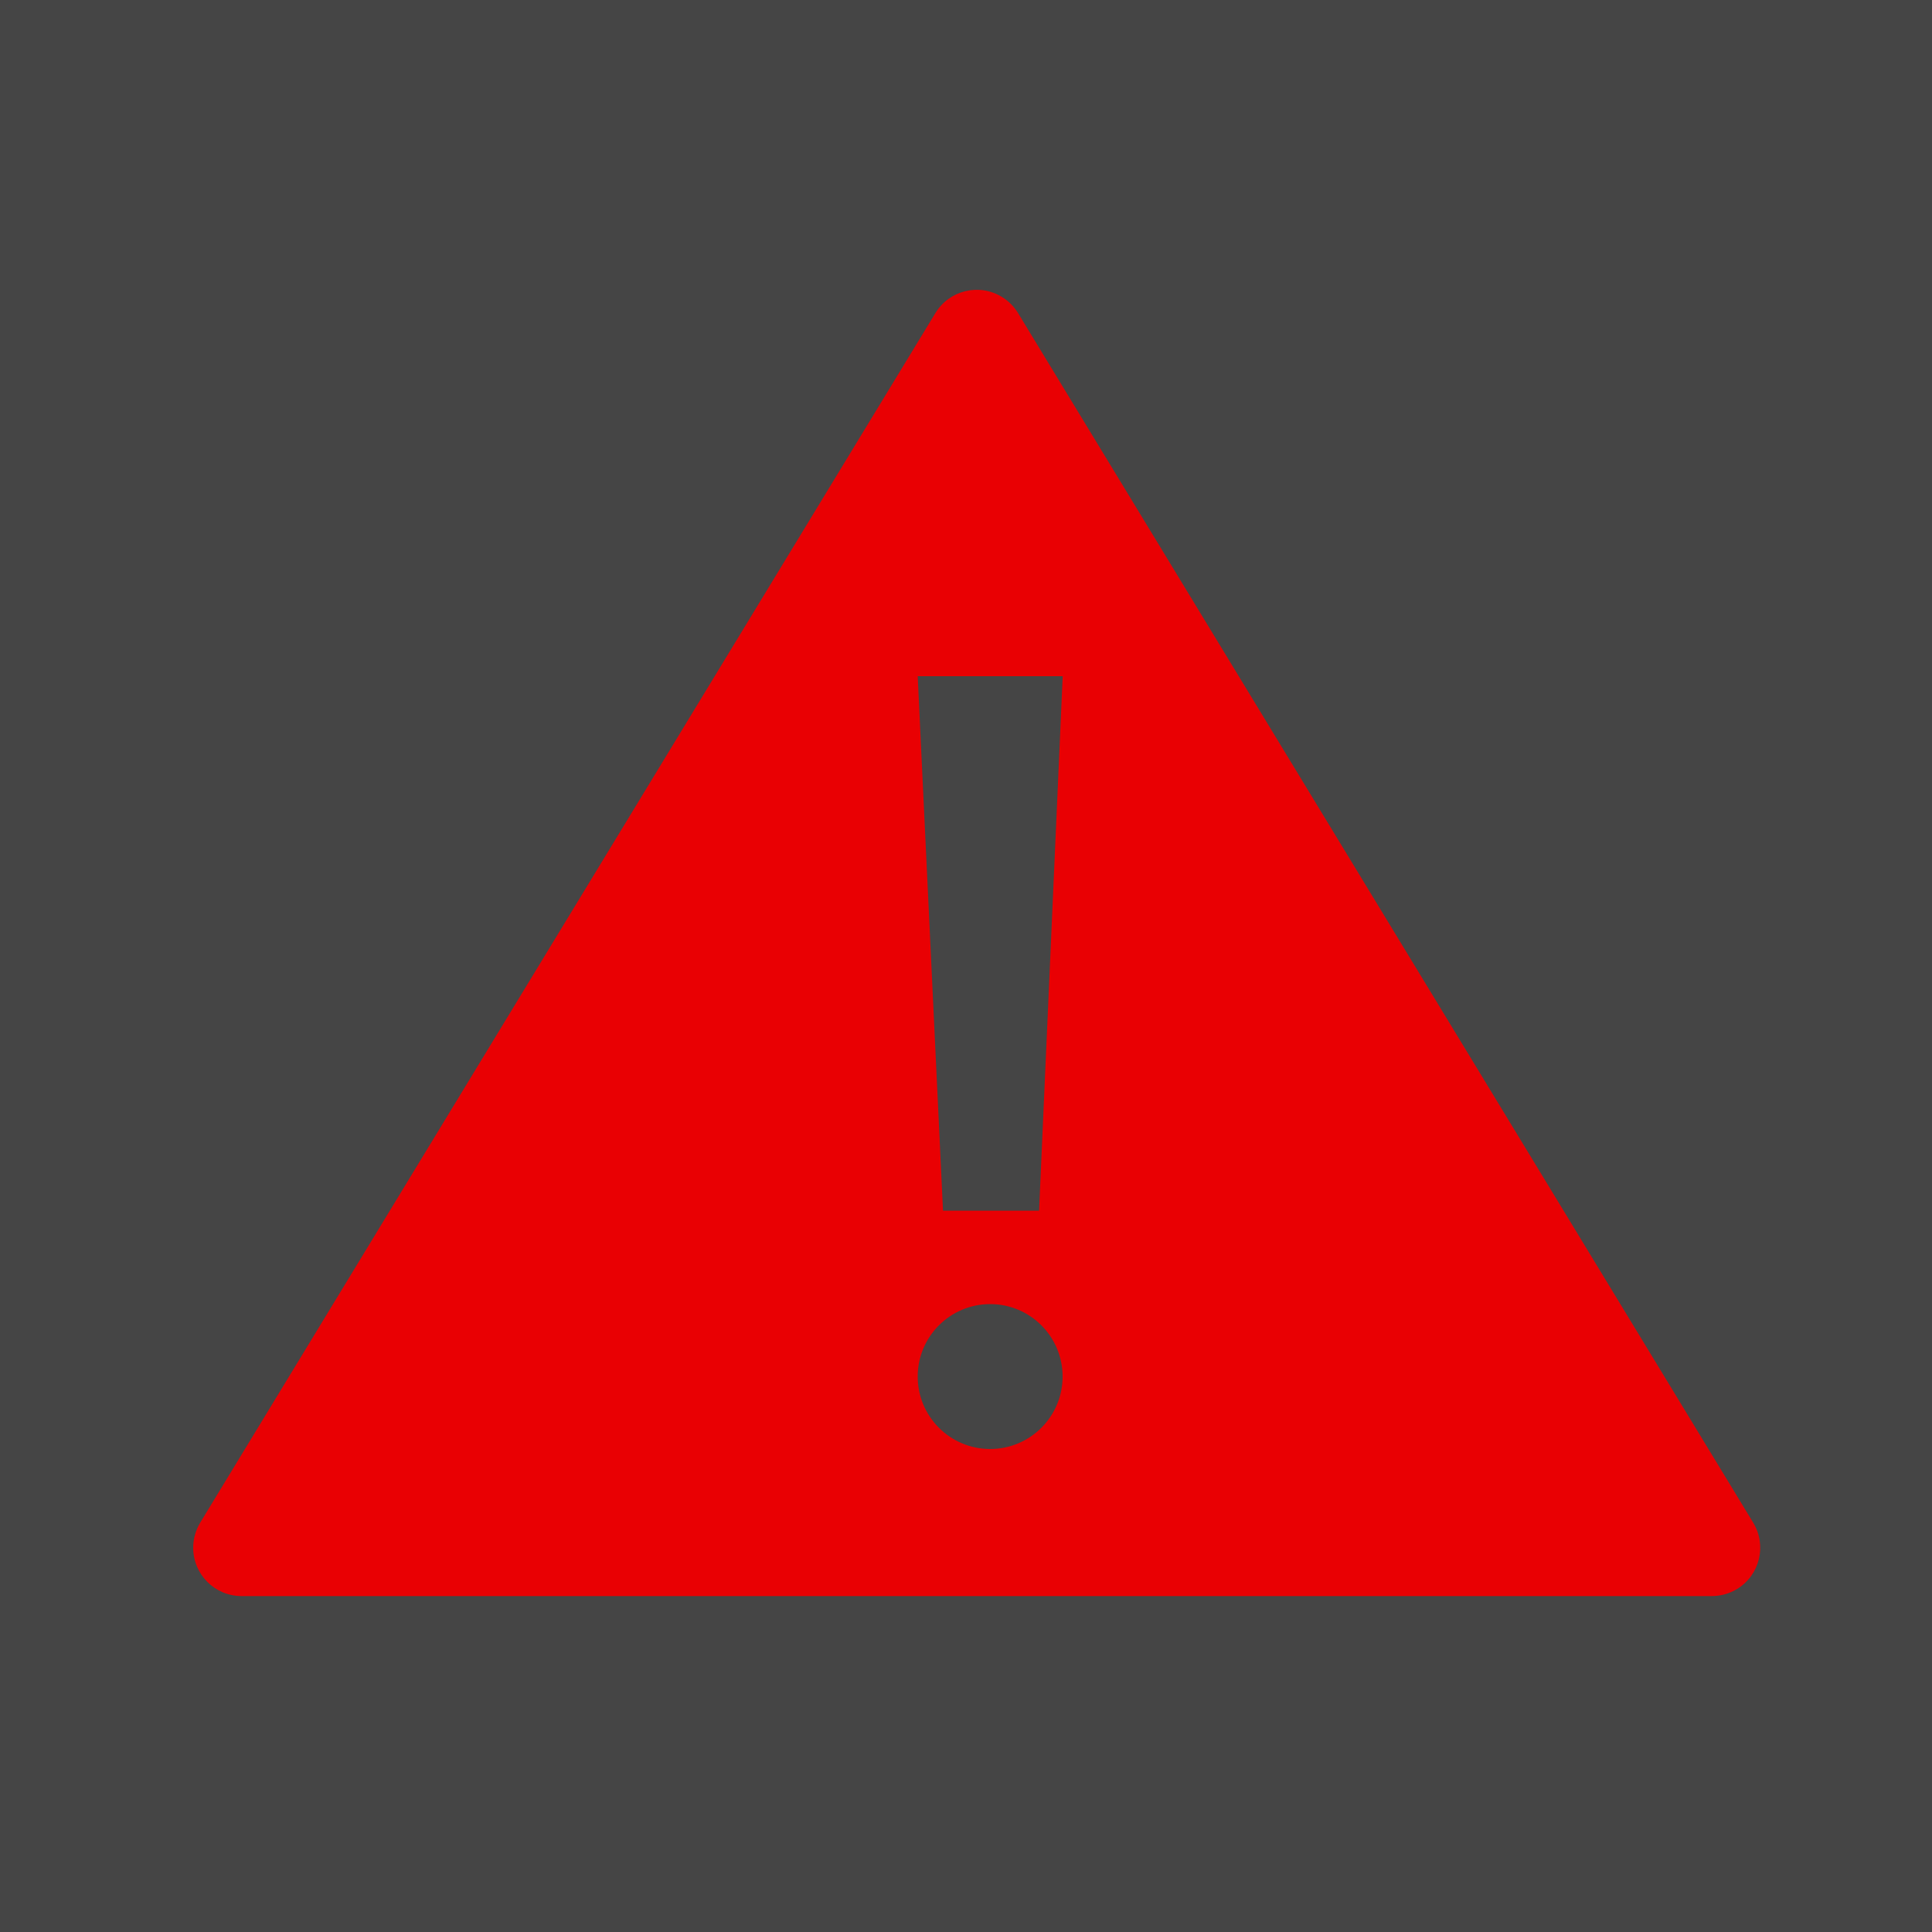 <?xml version="1.0" encoding="UTF-8"?>
<svg width="40px" height="40px" viewBox="0 0 40 40" version="1.1" xmlns="http://www.w3.org/2000/svg" xmlns:xlink="http://www.w3.org/1999/xlink">
    <rect x="0" y="0" width="40" height="40" fill="#333333" stroke="none"/>
    <!-- Generator: Sketch 50.2 (55047) - http://www.bohemiancoding.com/sketch -->
    <title>警告</title>
    <desc>Created with Sketch.</desc>
    <defs></defs>
    <g id="警告" stroke="none" stroke-width="1" fill="none" fill-rule="evenodd">
        <rect id="Rectangle-11" fill="#FFFFFF" opacity="0.09" x="0" y="0" width="40" height="40"></rect>
        <path d="M21.077,6.481 L36.298,31.525 C36.585,31.997 36.435,32.612 35.963,32.899 C35.807,32.994 35.627,33.045 35.444,33.045 L5,33.045 C4.448,33.045 4,32.597 4,32.045 C4,31.861 4.05,31.682 4.145,31.525 L19.367,6.481 C19.654,6.009 20.269,5.859 20.741,6.146 C20.878,6.229 20.993,6.344 21.077,6.481 Z M19,14 L19.524,25.066 L21.513,25.066 L22.002,14 L19,14 Z M20.5,30 C21.328,30 22,29.328 22,28.5 C22,27.672 21.328,27 20.5,27 C19.672,27 19,27.672 19,28.5 C19,29.328 19.672,30 20.5,30 Z" id="Combined-Shape" fill="#E90003"></path>
    </g>
</svg>